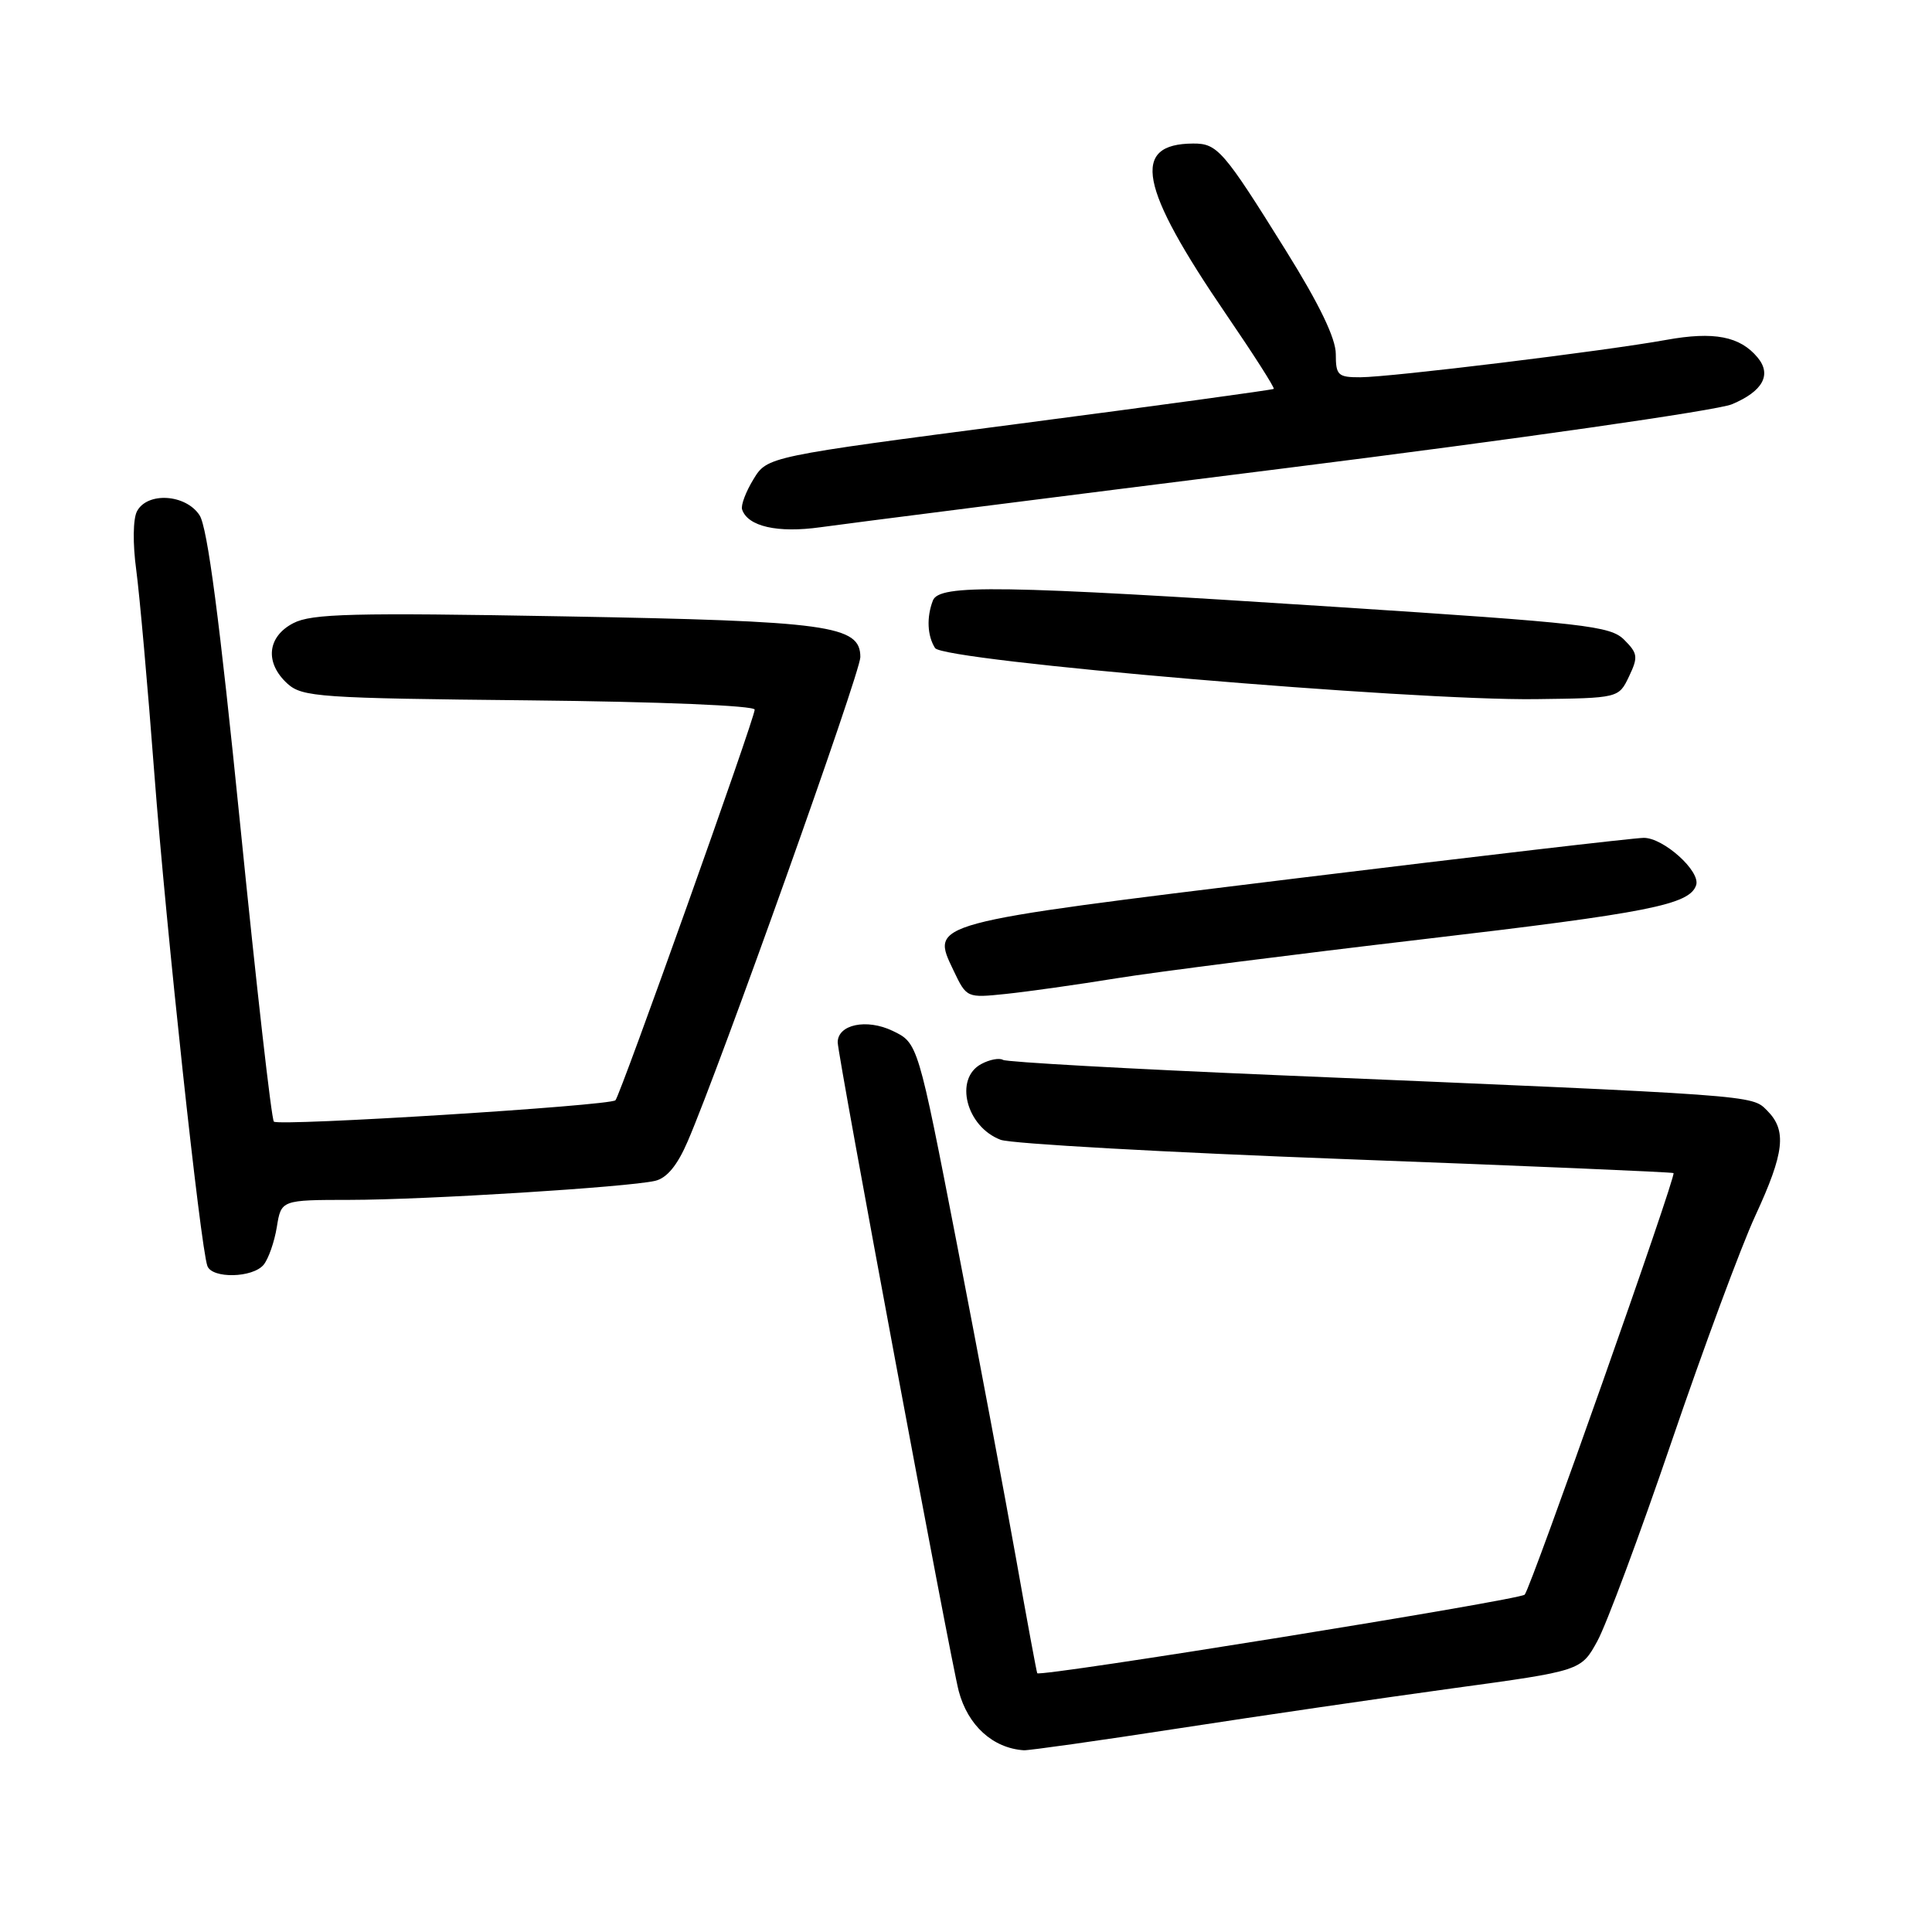 <?xml version="1.0" encoding="UTF-8" standalone="no"?>
<!DOCTYPE svg PUBLIC "-//W3C//DTD SVG 1.1//EN" "http://www.w3.org/Graphics/SVG/1.1/DTD/svg11.dtd" >
<svg xmlns="http://www.w3.org/2000/svg" xmlns:xlink="http://www.w3.org/1999/xlink" version="1.1" viewBox="0 0 256 256">
 <g >
 <path fill="currentColor"
d=" M 156.16 229.02 C 166.80 227.38 183.15 224.99 192.50 223.71 C 209.50 221.39 209.50 221.39 211.66 217.45 C 212.85 215.28 217.28 203.38 221.50 191.00 C 225.72 178.63 230.70 165.18 232.58 161.11 C 236.46 152.71 236.79 149.79 234.15 147.15 C 232.08 145.08 233.13 145.16 169.13 142.46 C 149.67 141.64 133.37 140.73 132.90 140.44 C 132.43 140.15 131.13 140.39 130.02 140.99 C 126.40 142.93 128.02 149.30 132.59 151.03 C 133.95 151.55 154.51 152.70 178.28 153.59 C 202.05 154.48 221.61 155.31 221.75 155.44 C 222.14 155.79 202.86 210.39 202.03 211.30 C 201.39 212.00 137.82 222.25 137.44 221.71 C 137.36 221.59 136.09 214.75 134.63 206.50 C 133.16 198.25 129.64 179.51 126.80 164.85 C 121.63 138.20 121.63 138.20 118.27 136.59 C 114.82 134.94 111.00 135.75 111.00 138.12 C 111.00 139.80 125.98 220.11 127.04 224.09 C 128.25 228.64 131.55 231.64 135.66 231.92 C 136.30 231.96 145.53 230.66 156.16 229.02 Z  M 34.93 167.59 C 35.57 166.81 36.36 164.56 36.68 162.59 C 37.26 159.00 37.26 159.00 46.38 158.99 C 56.37 158.98 83.14 157.31 86.80 156.47 C 88.36 156.11 89.75 154.43 91.13 151.22 C 95.39 141.35 114.00 89.15 114.00 87.07 C 114.00 82.86 109.91 82.30 74.62 81.67 C 46.70 81.17 41.30 81.31 38.87 82.57 C 35.39 84.37 35.06 87.84 38.10 90.60 C 40.06 92.36 42.35 92.52 70.10 92.80 C 87.54 92.98 100.00 93.50 100.00 94.03 C 100.00 95.20 82.19 145.14 81.55 145.79 C 80.82 146.52 36.93 149.26 36.29 148.62 C 35.97 148.31 33.97 130.61 31.83 109.30 C 29.10 82.17 27.49 69.86 26.44 68.27 C 24.61 65.47 19.52 65.15 18.15 67.75 C 17.62 68.76 17.58 72.03 18.05 75.50 C 18.49 78.80 19.58 90.95 20.45 102.50 C 22.00 122.93 26.56 165.24 27.48 167.75 C 28.10 169.45 33.48 169.34 34.93 167.59 Z  M 148.00 129.62 C 153.22 128.78 171.45 126.46 188.50 124.46 C 218.48 120.95 223.90 119.88 224.75 117.28 C 225.35 115.44 220.41 111.00 217.80 111.02 C 216.53 111.03 195.77 113.45 171.65 116.40 C 122.72 122.39 123.31 122.23 126.35 128.60 C 128.08 132.23 128.10 132.24 133.29 131.70 C 136.16 131.40 142.78 130.47 148.00 129.62 Z  M 215.85 89.64 C 217.08 87.06 217.02 86.58 215.21 84.77 C 213.38 82.94 210.13 82.57 176.86 80.41 C 132.33 77.52 124.44 77.40 123.61 79.58 C 122.76 81.79 122.87 84.25 123.90 85.87 C 124.98 87.58 186.92 92.85 203.49 92.64 C 214.48 92.50 214.48 92.50 215.85 89.64 Z  M 170.22 62.05 C 200.97 58.19 227.52 54.39 229.48 53.57 C 233.57 51.86 234.79 49.66 232.90 47.38 C 230.56 44.56 227.11 43.89 220.77 45.04 C 212.66 46.51 184.28 49.98 180.25 49.99 C 177.28 50.00 177.00 49.73 177.00 46.91 C 177.00 44.83 174.82 40.31 170.36 33.16 C 162.12 19.93 161.31 19.00 158.10 19.02 C 149.83 19.06 150.93 24.75 162.49 41.68 C 166.10 46.96 168.93 51.39 168.78 51.53 C 168.62 51.66 153.46 53.74 135.08 56.14 C 101.67 60.50 101.67 60.50 99.84 63.50 C 98.83 65.15 98.15 66.95 98.33 67.50 C 99.07 69.76 103.04 70.66 108.73 69.86 C 111.91 69.41 139.57 65.89 170.22 62.05 Z "/>
</g>
</svg>